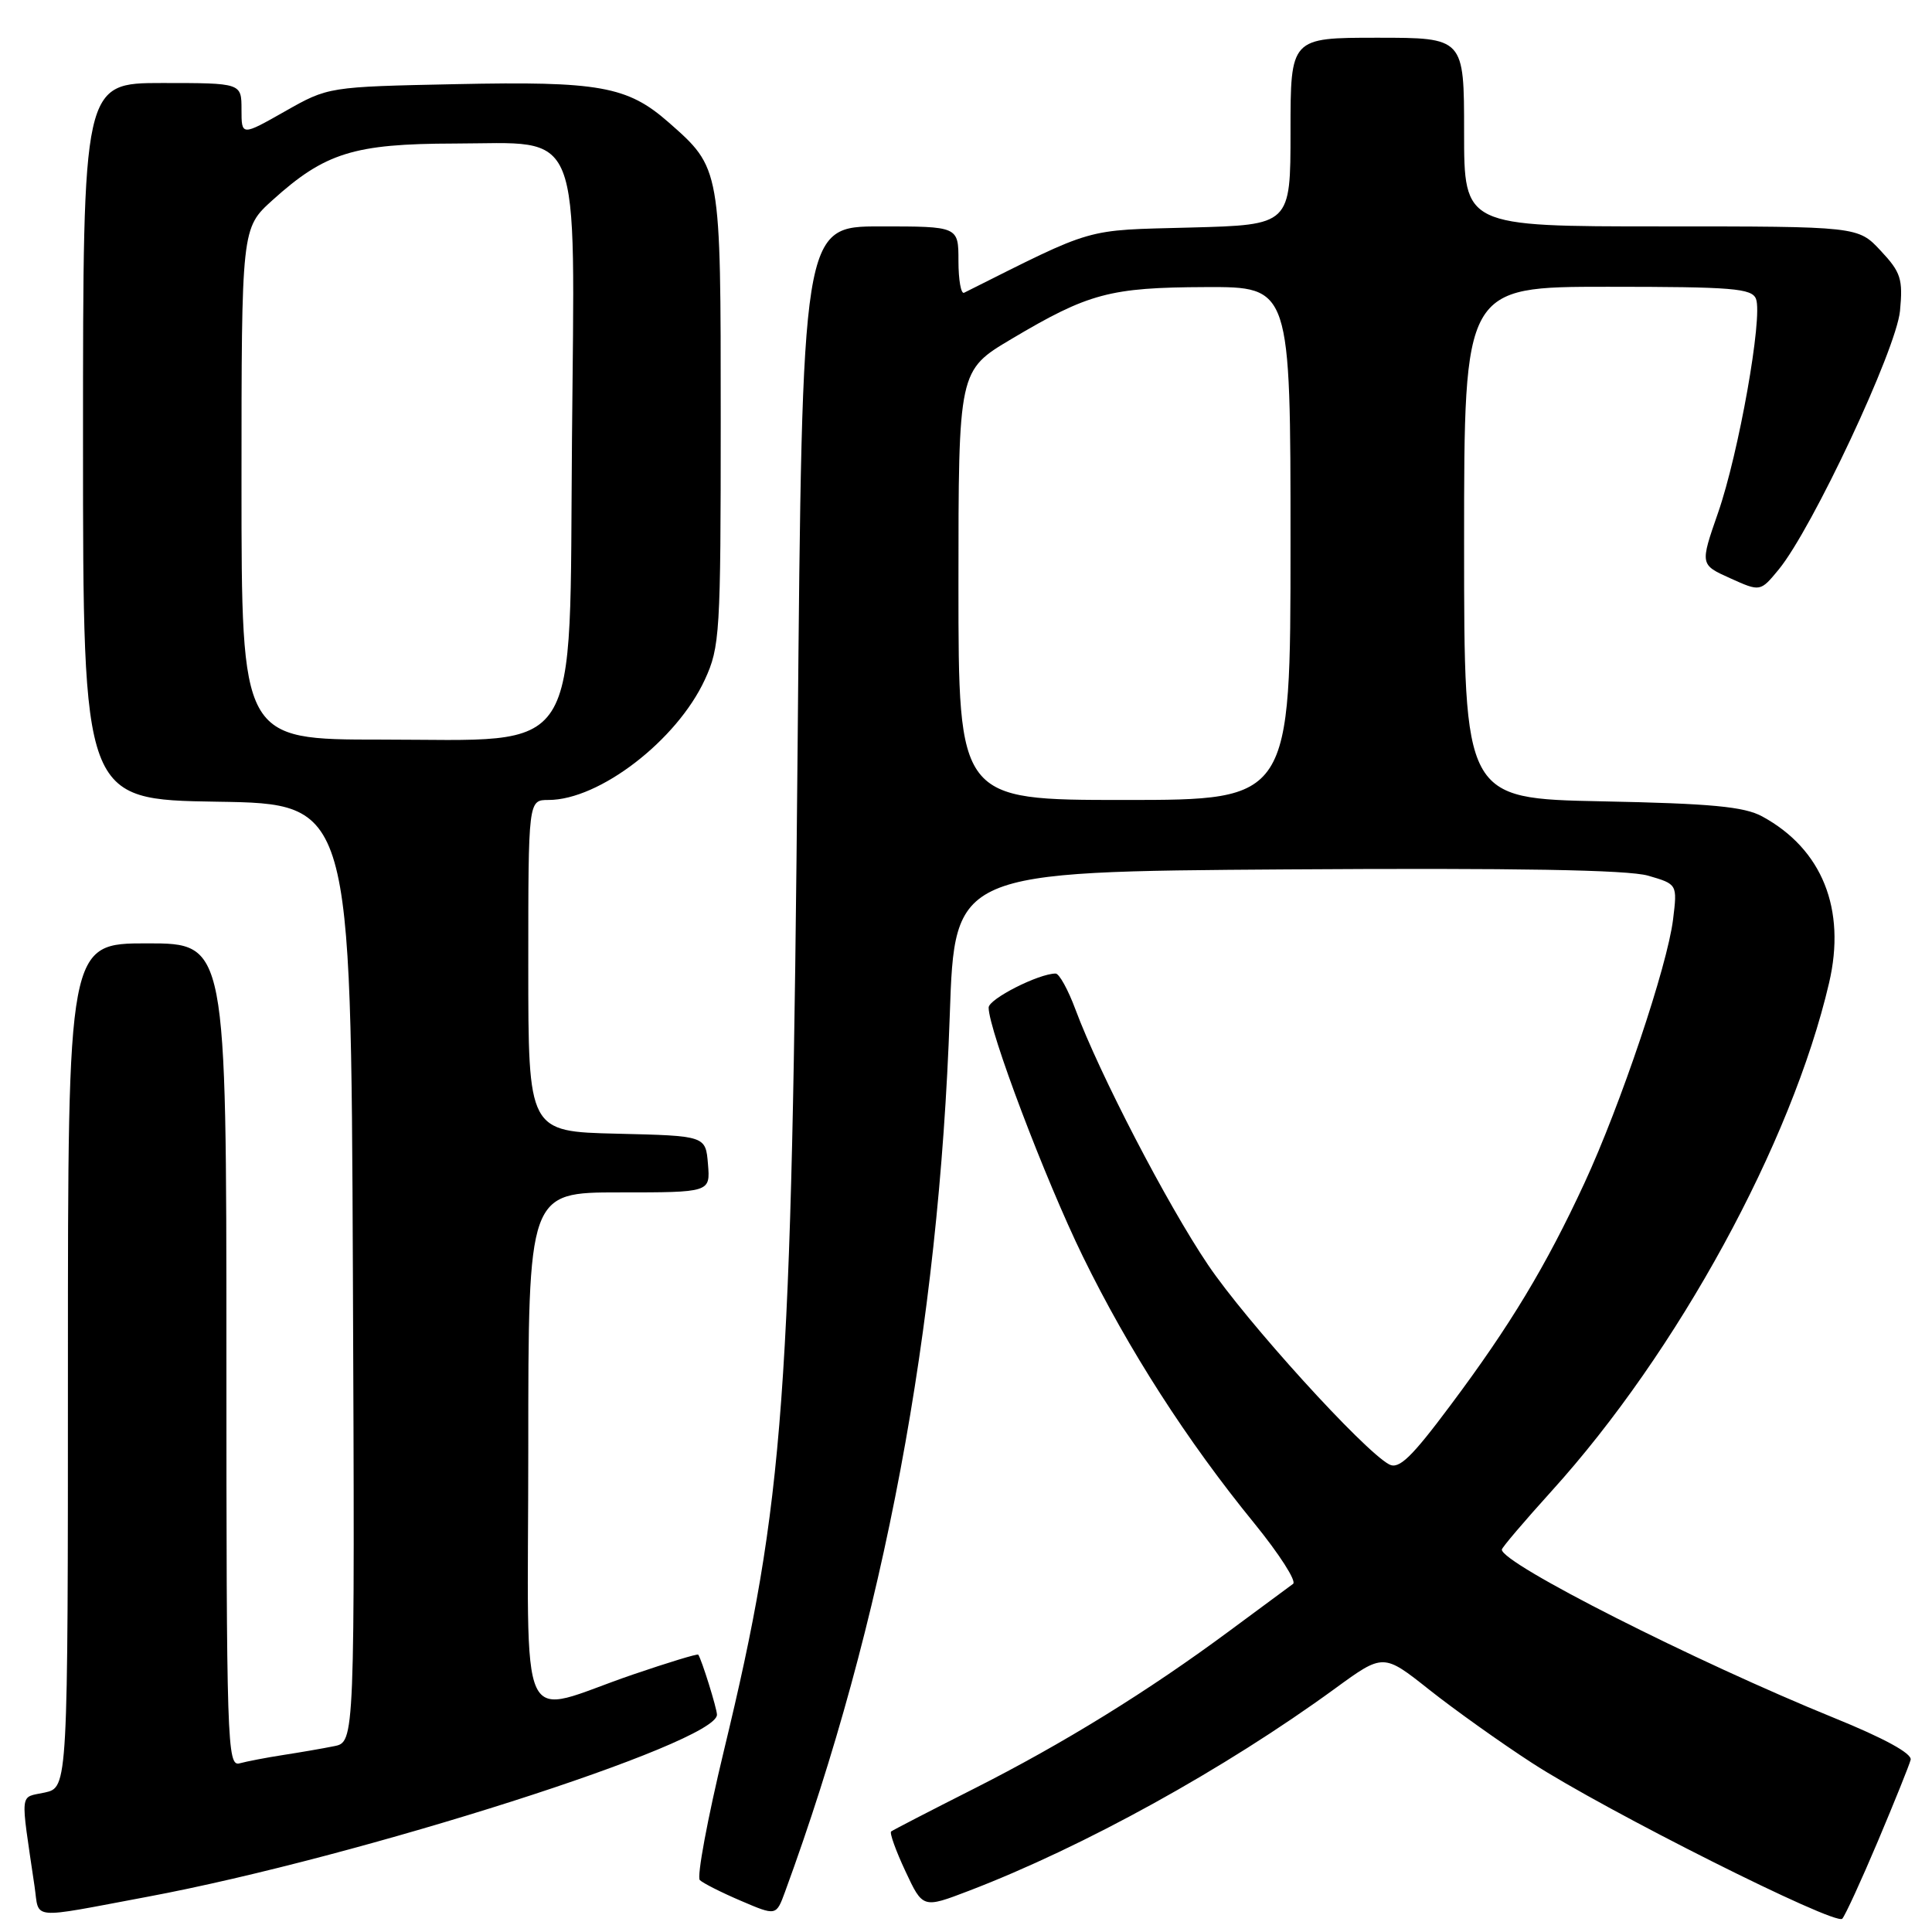 <?xml version="1.0" encoding="UTF-8" standalone="no"?>
<!DOCTYPE svg PUBLIC "-//W3C//DTD SVG 1.1//EN" "http://www.w3.org/Graphics/SVG/1.1/DTD/svg11.dtd" >
<svg xmlns="http://www.w3.org/2000/svg" xmlns:xlink="http://www.w3.org/1999/xlink" version="1.1" viewBox="0 0 256 256">
 <g >
 <path fill="currentColor"
d=" M 248.82 243.99 C 251.03 238.75 252.99 233.89 253.17 233.18 C 253.38 232.36 249.66 230.32 243.00 227.62 C 224.61 220.14 199.00 207.18 199.00 205.33 C 199.00 205.07 201.97 201.58 205.59 197.58 C 222.29 179.14 237.42 151.44 242.36 130.25 C 244.65 120.47 241.45 112.50 233.50 108.18 C 231.12 106.88 226.73 106.47 212.25 106.18 C 194.00 105.81 194.00 105.81 194.00 71.90 C 194.00 38.00 194.00 38.00 213.03 38.00 C 229.61 38.00 232.14 38.21 232.68 39.61 C 233.60 42.00 230.39 60.08 227.65 67.95 C 225.26 74.82 225.26 74.82 229.26 76.62 C 233.25 78.42 233.25 78.42 235.69 75.46 C 240.14 70.04 251.26 46.32 251.76 41.20 C 252.16 36.97 251.88 36.08 249.20 33.22 C 246.20 30.00 246.20 30.00 220.10 30.00 C 194.00 30.00 194.00 30.00 194.00 17.50 C 194.00 5.00 194.00 5.00 182.50 5.00 C 171.00 5.00 171.00 5.00 171.00 17.40 C 171.00 29.80 171.00 29.80 157.75 30.15 C 143.47 30.53 145.32 29.99 127.75 38.79 C 127.34 39.00 127.00 37.10 127.00 34.58 C 127.00 30.00 127.00 30.00 116.65 30.00 C 106.30 30.00 106.30 30.00 105.69 98.75 C 104.91 185.53 103.94 198.74 95.93 231.93 C 93.75 240.97 92.31 248.71 92.73 249.12 C 93.15 249.53 95.60 250.77 98.18 251.87 C 102.85 253.87 102.85 253.87 104.02 250.68 C 117.12 214.92 124.41 176.11 125.85 134.50 C 126.50 115.50 126.50 115.50 170.50 115.20 C 200.94 115.00 215.70 115.26 218.38 116.03 C 222.26 117.16 222.26 117.16 221.69 121.83 C 220.93 128.02 214.73 146.44 209.93 156.80 C 204.85 167.76 200.11 175.63 192.20 186.20 C 187.03 193.13 185.37 194.73 184.07 194.04 C 180.67 192.22 165.13 175.10 160.07 167.60 C 154.66 159.59 145.68 142.29 142.50 133.75 C 141.53 131.14 140.35 129.00 139.88 129.00 C 137.64 129.00 131.00 132.37 131.00 133.51 C 131.00 136.49 138.50 156.29 143.49 166.50 C 149.52 178.83 157.27 190.90 166.22 201.87 C 169.52 205.93 171.83 209.53 171.34 209.87 C 170.85 210.22 167.09 213.00 162.98 216.05 C 152.12 224.10 140.95 231.00 129.00 237.04 C 123.22 239.96 118.31 242.50 118.08 242.68 C 117.85 242.86 118.70 245.23 119.97 247.94 C 122.28 252.88 122.28 252.88 128.39 250.54 C 143.61 244.71 162.26 234.41 176.90 223.74 C 183.30 219.07 183.30 219.07 189.40 223.91 C 192.76 226.57 198.88 230.93 203.00 233.60 C 212.69 239.89 243.21 255.21 244.11 254.24 C 244.49 253.83 246.61 249.22 248.82 243.99 Z  M 19.50 251.34 C 47.68 246.07 95.00 230.95 95.00 227.21 C 95.00 226.38 92.96 219.85 92.52 219.25 C 92.41 219.11 88.54 220.29 83.91 221.87 C 68.22 227.22 70.00 231.04 70.00 192.02 C 70.00 158.00 70.00 158.00 82.06 158.00 C 94.12 158.00 94.12 158.00 93.81 154.25 C 93.50 150.50 93.50 150.50 81.75 150.22 C 70.00 149.94 70.00 149.94 70.00 127.97 C 70.00 106.00 70.00 106.00 72.68 106.00 C 79.41 106.00 89.67 98.11 93.39 90.07 C 95.39 85.74 95.50 83.93 95.50 55.50 C 95.50 22.14 95.53 22.31 88.57 16.19 C 83.13 11.42 79.38 10.75 60.43 11.15 C 43.50 11.50 43.50 11.50 37.75 14.76 C 32.00 18.02 32.00 18.02 32.00 14.51 C 32.00 11.00 32.00 11.00 21.50 11.00 C 11.00 11.00 11.00 11.00 11.00 58.48 C 11.00 105.95 11.00 105.95 28.75 106.23 C 46.50 106.50 46.50 106.50 46.76 168.67 C 47.02 230.84 47.02 230.84 44.26 231.38 C 42.74 231.69 39.70 232.21 37.50 232.55 C 35.30 232.89 32.71 233.39 31.75 233.65 C 30.10 234.11 30.00 231.05 30.00 179.57 C 30.00 125.00 30.00 125.00 19.50 125.00 C 9.00 125.00 9.00 125.00 9.00 180.92 C 9.00 236.84 9.00 236.84 5.93 237.52 C 2.55 238.26 2.68 237.02 4.58 249.96 C 5.24 254.44 3.69 254.30 19.50 251.34 Z  M 127.00 77.54 C 127.00 49.09 127.00 49.09 134.02 44.92 C 144.24 38.85 147.06 38.09 159.75 38.04 C 171.00 38.00 171.00 38.00 171.00 72.00 C 171.00 106.00 171.00 106.00 149.00 106.00 C 127.00 106.00 127.00 106.00 127.00 77.54 Z  M 32.00 64.12 C 32.00 30.23 32.00 30.23 36.11 26.52 C 43.06 20.24 46.89 19.05 60.18 19.02 C 77.36 18.99 76.15 15.93 75.79 58.27 C 75.42 101.13 77.42 98.00 50.48 98.00 C 32.00 98.00 32.00 98.00 32.00 64.12 Z "/>
</g>
</svg>